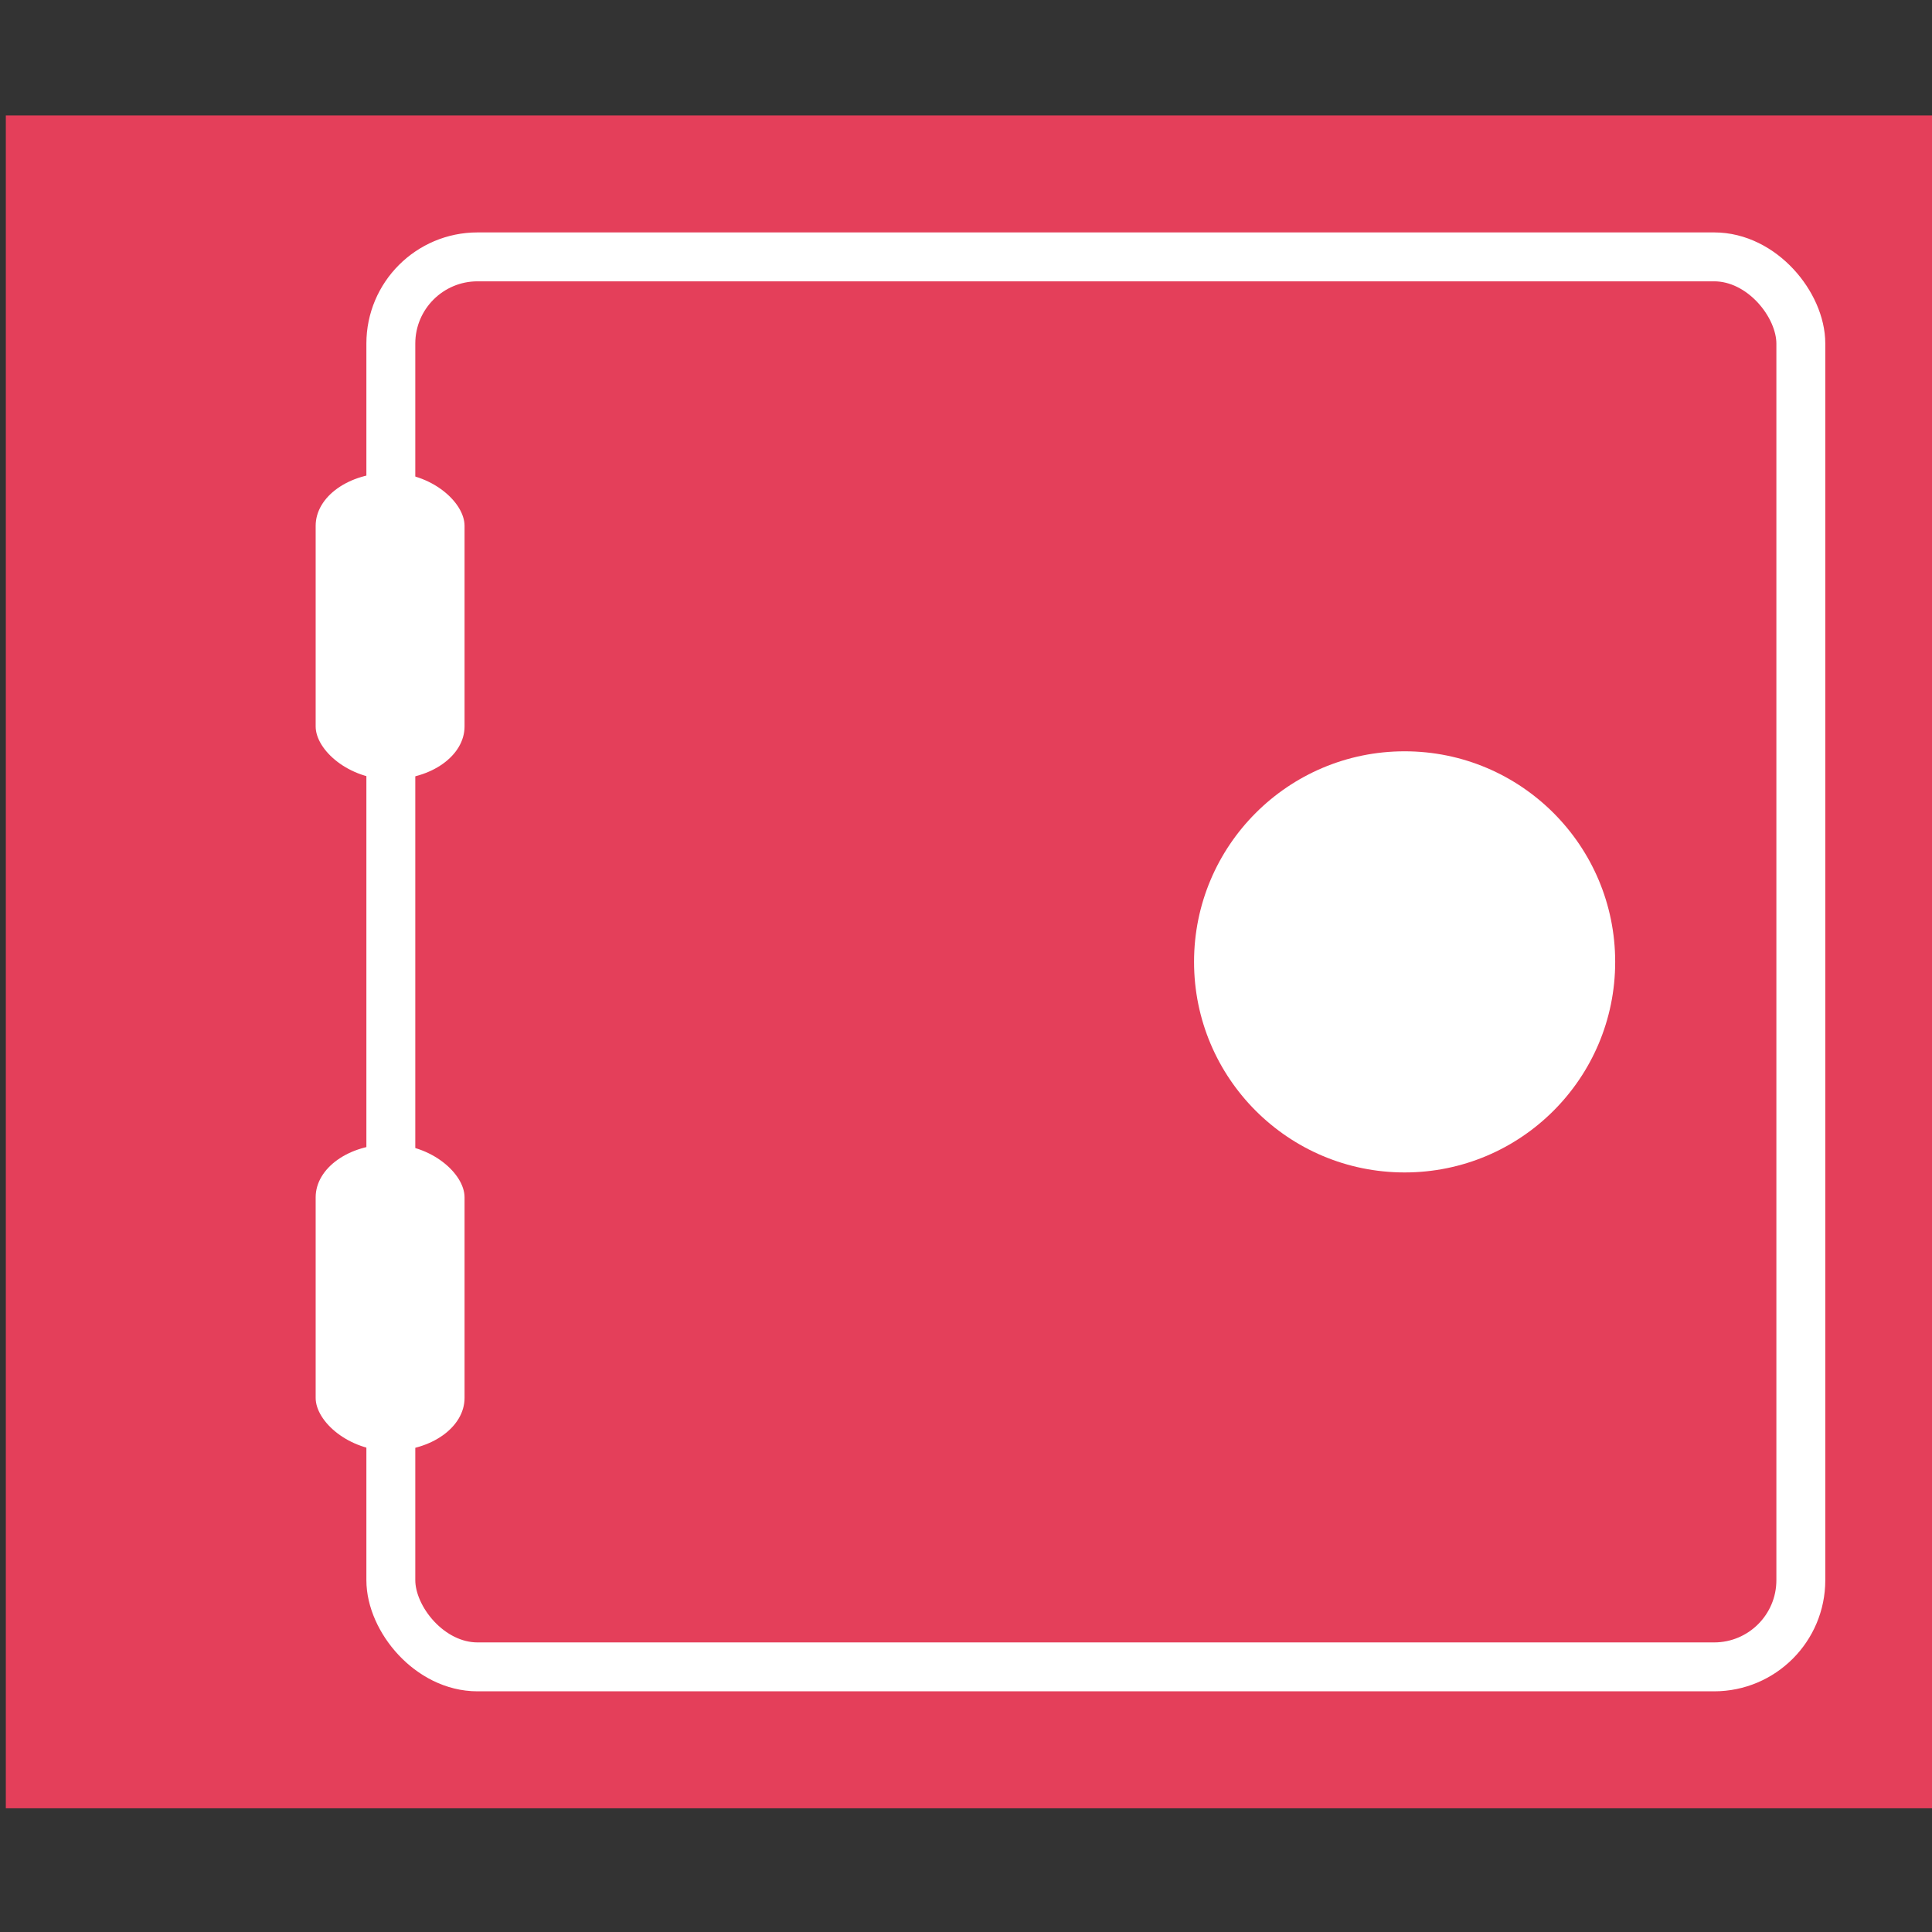 <?xml version="1.0" encoding="UTF-8" standalone="no"?>
<!-- Created with Inkscape (http://www.inkscape.org/) -->

<svg
   xmlns:dc="http://purl.org/dc/elements/1.1/"
   xmlns:cc="http://creativecommons.org/ns#"
   xmlns:rdf="http://www.w3.org/1999/02/22-rdf-syntax-ns#"
   xmlns:svg="http://www.w3.org/2000/svg"
   xmlns="http://www.w3.org/2000/svg"
   xmlns:sodipodi="http://sodipodi.sourceforge.net/DTD/sodipodi-0.dtd"
   xmlns:inkscape="http://www.inkscape.org/namespaces/inkscape"
   width="11.906mm"
   height="11.906mm"
   viewBox="0 0 11.906 11.906"
   version="1.1"
   id="svg1069"
   inkscape:version="0.92.4 (5da689c313, 2019-01-14)"
   sodipodi:docname="strong-box.svg">
  <rect x="0" y="0" width="11.906" height="11.906" fill="#333333" stroke="none"/>
  <defs
     id="defs1063" />
  <sodipodi:namedview
     id="base"
     pagecolor="#ffffff"
     bordercolor="#666666"
     borderopacity="1.0"
     inkscape:pageopacity="0.0"
     inkscape:pageshadow="2"
     inkscape:zoom="0.98994949"
     inkscape:cx="545.2486"
     inkscape:cy="-259.09004"
     inkscape:document-units="mm"
     inkscape:current-layer="layer1"
     showgrid="false"
     fit-margin-top="0"
     fit-margin-left="0"
     fit-margin-right="0"
     fit-margin-bottom="0"
     inkscape:window-width="1920"
     inkscape:window-height="1017"
     inkscape:window-x="0"
     inkscape:window-y="27"
     inkscape:window-maximized="1" />
  <g
     inkscape:label="Layer 1"
     inkscape:groupmode="layer"
     id="layer1"
     transform="translate(297.471,-20.764)">
    <g
       transform="matrix(0.034,0,0,0.034,-313.185,37.992)"
       id="g1602">
      <rect
         ry="15.716"
         rx="0"
         y="-485.779"
         x="463.232"
         height="306.825"
         width="350.978"
         id="rect1489"
         style="fill:#e43f5a;fill-opacity:1;stroke:none;stroke-width:37.965;stroke-linecap:round;stroke-miterlimit:4;stroke-dasharray:none;stroke-opacity:1" />
      <circle
         r="38.166"
         cy="-332.366"
         cx="716.764"
         id="path1491"
         style="fill:#ffffff;fill-opacity:1;stroke:none;stroke-width:28.474;stroke-linecap:round;stroke-miterlimit:4;stroke-dasharray:none;stroke-opacity:1" />
      <rect
         style="fill:none;fill-opacity:1;stroke:#ffffff;stroke-width:8.865;stroke-linecap:round;stroke-miterlimit:4;stroke-dasharray:none;stroke-opacity:1"
         id="rect1495"
         width="255.563"
         height="255.563"
         x="533.016"
         y="-460.148"
         ry="15.716" />
      <g
         transform="translate(0,2.646)"
         id="g1571">
        <rect
           rx="13.494"
           ry="9.604"
           y="-301.939"
           x="519.39"
           height="55.563"
           width="26.987"
           id="rect1541"
           style="fill:#ffffff;fill-opacity:1;stroke:none;stroke-width:8.865;stroke-linecap:round;stroke-miterlimit:4;stroke-dasharray:none;stroke-opacity:1" />
        <rect
           style="fill:#ffffff;fill-opacity:1;stroke:none;stroke-width:8.865;stroke-linecap:round;stroke-miterlimit:4;stroke-dasharray:none;stroke-opacity:1"
           id="rect1567"
           width="26.987"
           height="55.563"
           x="519.39"
           y="-423.647"
           ry="9.604"
           rx="13.494" />
      </g>
    </g>
  </g>
</svg>
